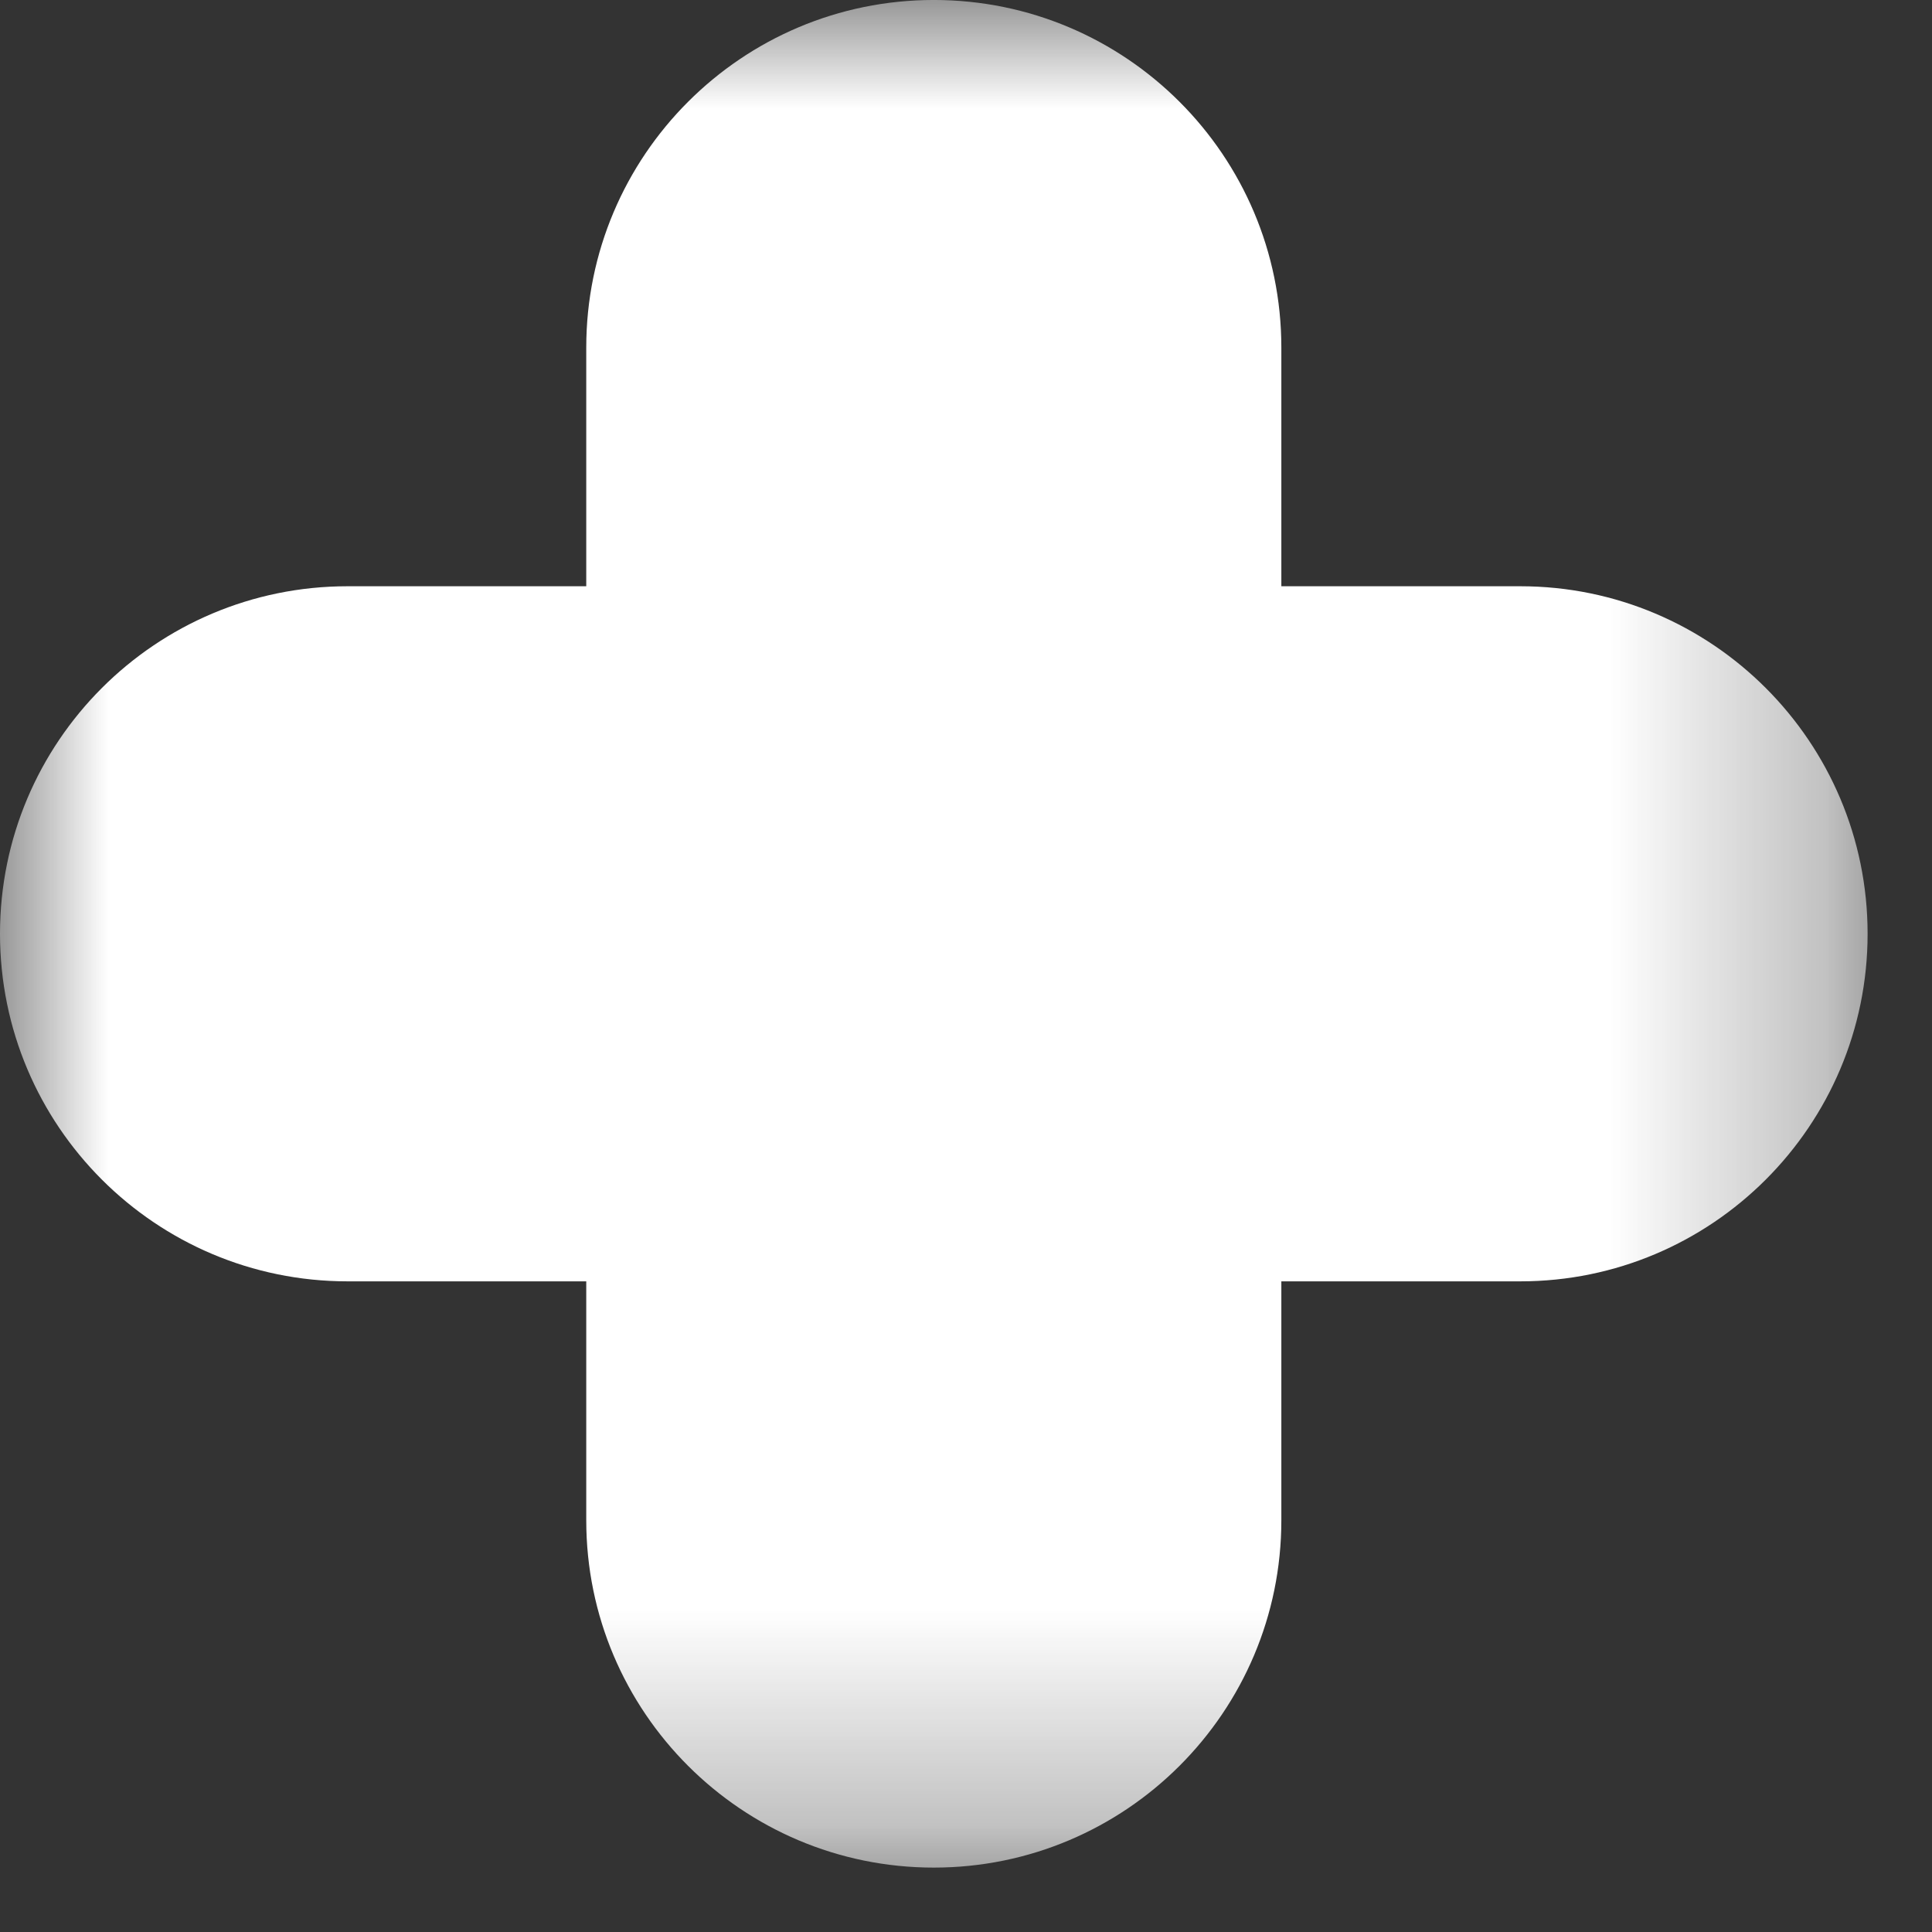 <?xml version="1.0" encoding="UTF-8"?>
<svg width="9px" height="9px" viewBox="0 0 9 9" version="1.1" xmlns="http://www.w3.org/2000/svg" xmlns:xlink="http://www.w3.org/1999/xlink">
    <rect x="0" y="0" width="9" height="9" fill="#333333" stroke="none"/>
    <!-- Generator: Sketch 46.2 (44496) - http://www.bohemiancoding.com/sketch -->
    <title>star_1</title>
    <desc>Created with Sketch.</desc>
    <defs>
        <polygon id="path-1" points="0 0 8.7 0 8.7 8.7 0 8.7 0 0"></polygon>
    </defs>
    <g id="Page-1" stroke="none" stroke-width="1" fill="none" fill-rule="evenodd">
        <g id="1" transform="translate(-25, -22)">
            <g id="star_1" transform="translate(25, 22)">
                <g>
                    <mask id="mask-2" fill="white">
                        <use xlink:href="#path-1"></use>
                    </mask>
                    <g id="Clip-2"></g>
                    <path d="M7.082,2.731 L5.969,2.731 L5.969,1.619 C5.969,0.725 5.244,-9e-05 4.35,-9e-05 C3.456,-9e-05 2.731,0.725 2.731,1.619 L2.731,2.731 L1.619,2.731 C0.725,2.731 0,3.456 0,4.35 C0,5.244 0.725,5.969 1.619,5.969 L2.731,5.969 L2.731,7.082 C2.731,7.975 3.456,8.7 4.35,8.7 C5.244,8.7 5.969,7.975 5.969,7.082 L5.969,5.969 L7.082,5.969 C7.975,5.969 8.7,5.244 8.7,4.35 C8.7,3.456 7.975,2.731 7.082,2.731" id="Fill-1" fill="#FFFFFF" mask="url(#mask-2)"></path>
                </g>
            </g>
        </g>
    </g>
</svg>